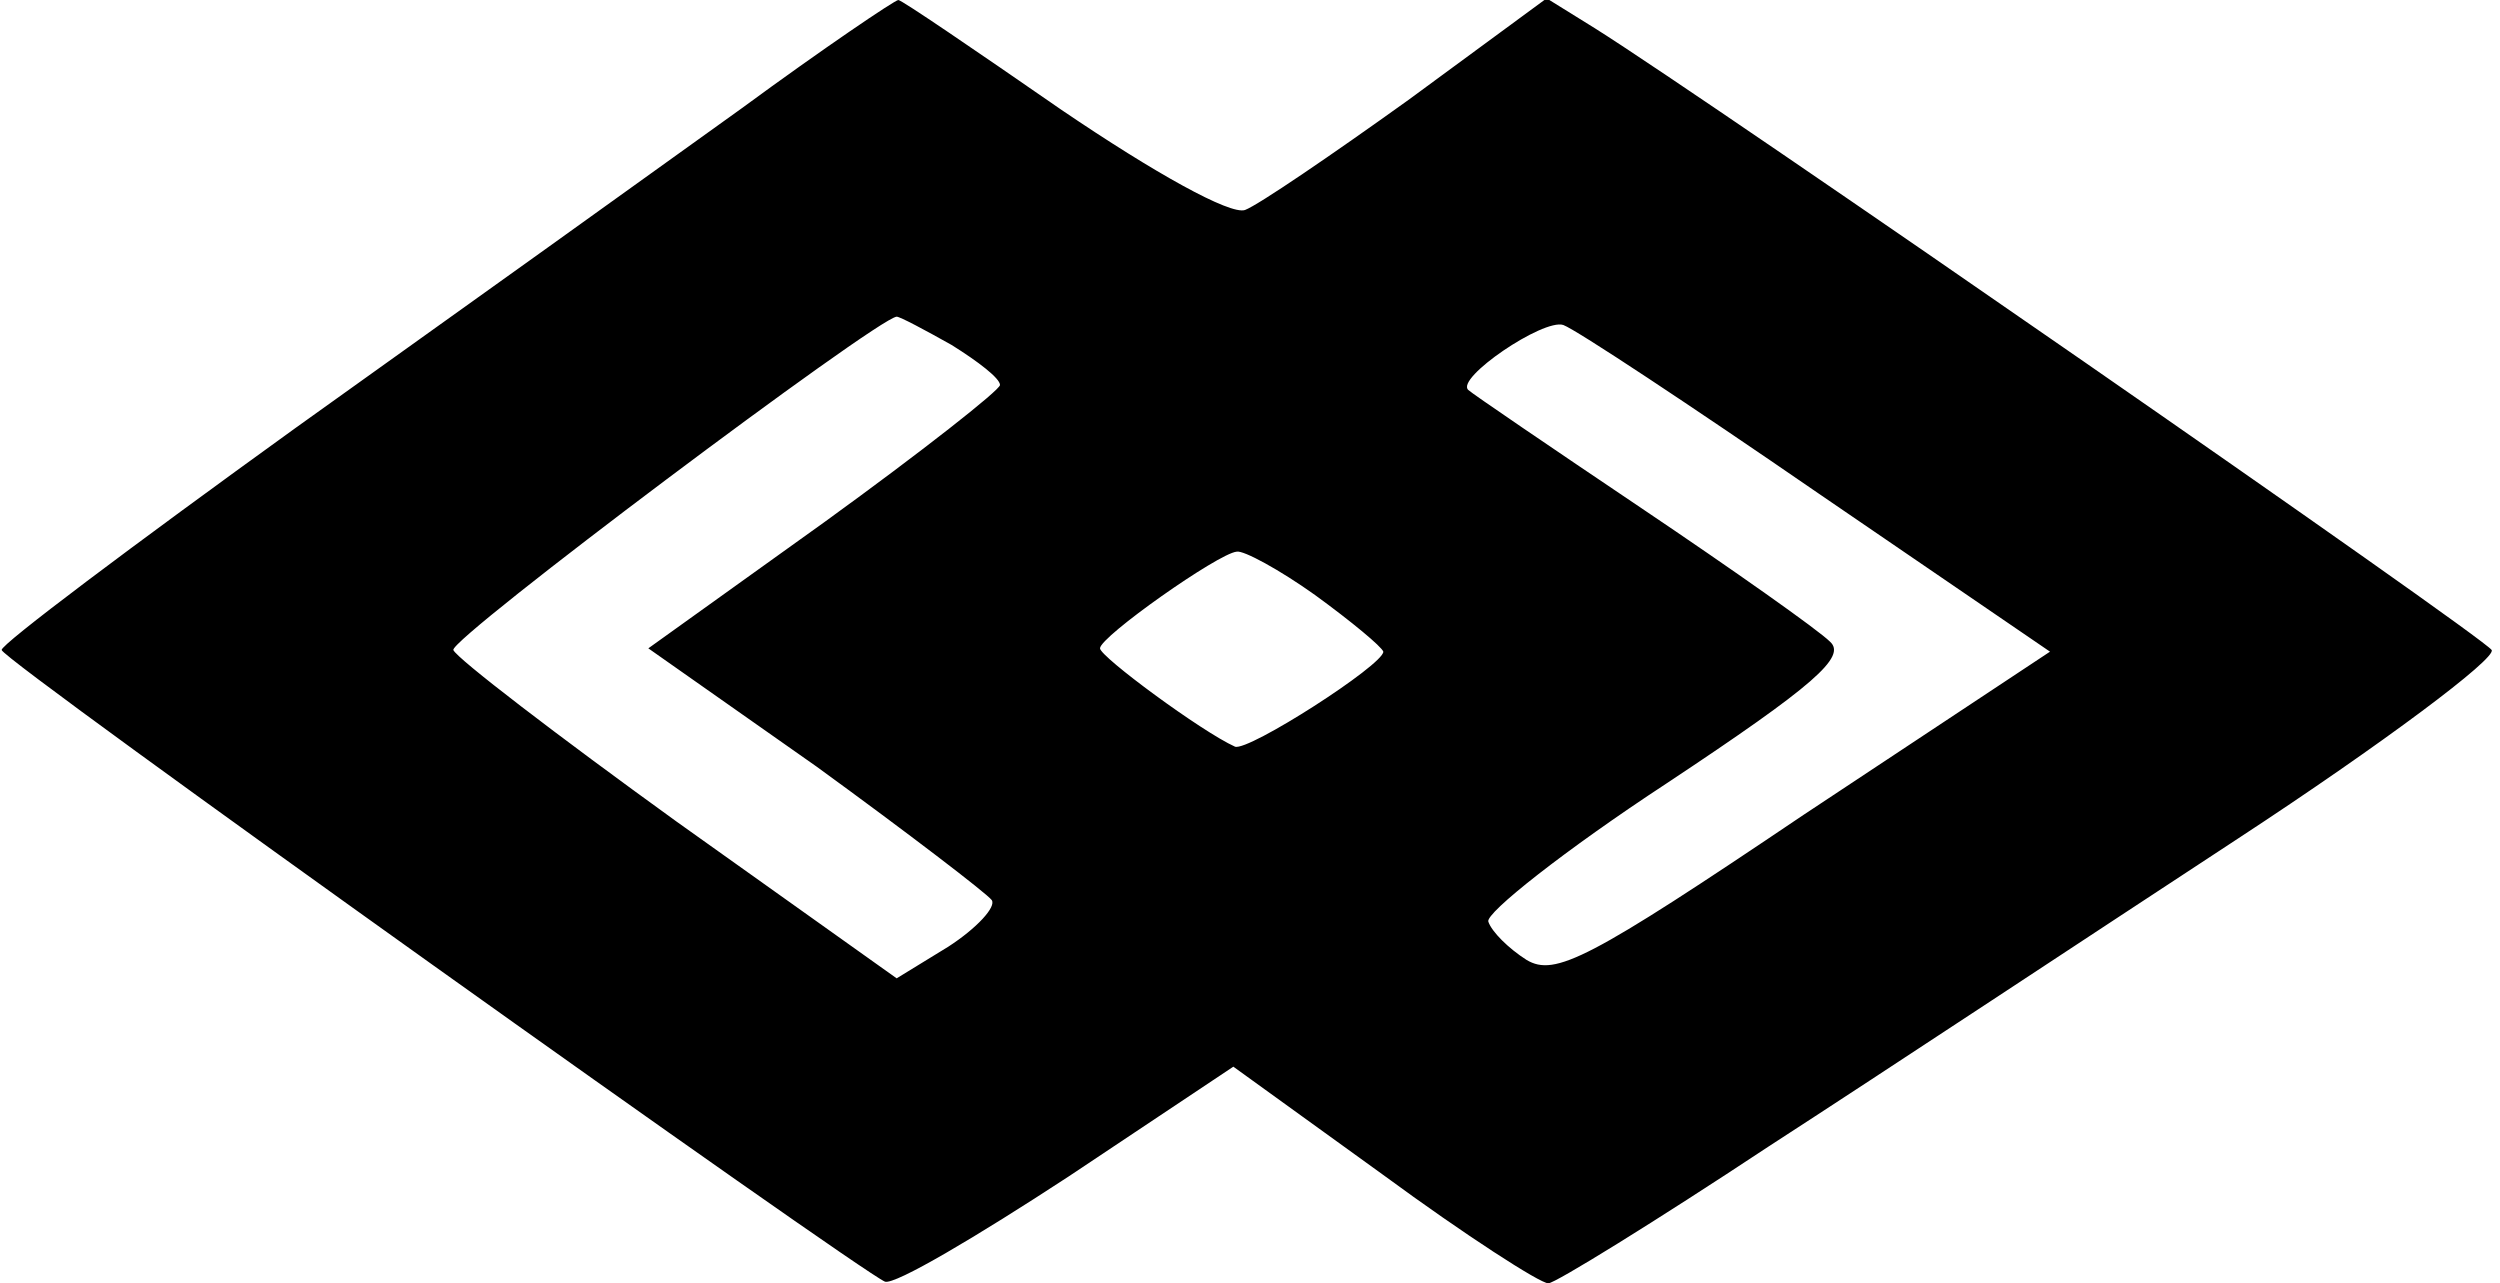 <?xml version="1.0" standalone="no"?>
<!DOCTYPE svg PUBLIC "-//W3C//DTD SVG 20010904//EN"
 "http://www.w3.org/TR/2001/REC-SVG-20010904/DTD/svg10.dtd">
<svg version="1.0" xmlns="http://www.w3.org/2000/svg"
 width="150pt" height="77pt" viewBox="0 0 150 77"
 preserveAspectRatio="xMidYMid meet">

<g transform="translate(0,77) scale(0.1,-0.1)"
fill="#000000" stroke="none">
<path d="M445 705 c-50 -36 -170 -122 -268 -192 -97 -70 -177 -130 -176 -133
0 -6 515 -373 530 -379 6 -2 55 27 110 63 l99 66 90 -65 c49 -36 94 -65 99
-65 4 0 64 37 132 82 68 44 195 128 282 185 87 57 155 108 152 113 -5 8 -468
329 -538 373 l-29 18 -83 -61 c-46 -33 -90 -63 -98 -66 -9 -3 -54 22 -110 60
-52 36 -96 66 -98 66 -2 0 -45 -29 -94 -65z m126 -142 c16 -10 29 -20 29 -24
0 -3 -47 -40 -105 -82 l-106 -76 101 -71 c55 -40 102 -76 105 -80 3 -4 -9 -17
-26 -28 l-31 -19 -132 94 c-72 52 -132 98 -134 103 -2 7 254 199 266 200 2 0
17 -8 33 -17z m520 -89 l139 -95 -148 -98 c-129 -87 -149 -97 -166 -87 -11 7
-21 17 -23 23 -2 5 46 43 107 83 89 59 108 76 98 85 -7 7 -58 43 -113 80 -55
37 -102 69 -104 71 -8 7 45 43 57 39 8 -3 76 -48 153 -101z m-302 -61 c22 -16
40 -31 41 -34 0 -8 -81 -60 -89 -57 -20 9 -81 54 -81 59 0 7 71 57 82 58 4 1
26 -11 47 -26z"/>
</g>
</svg>
